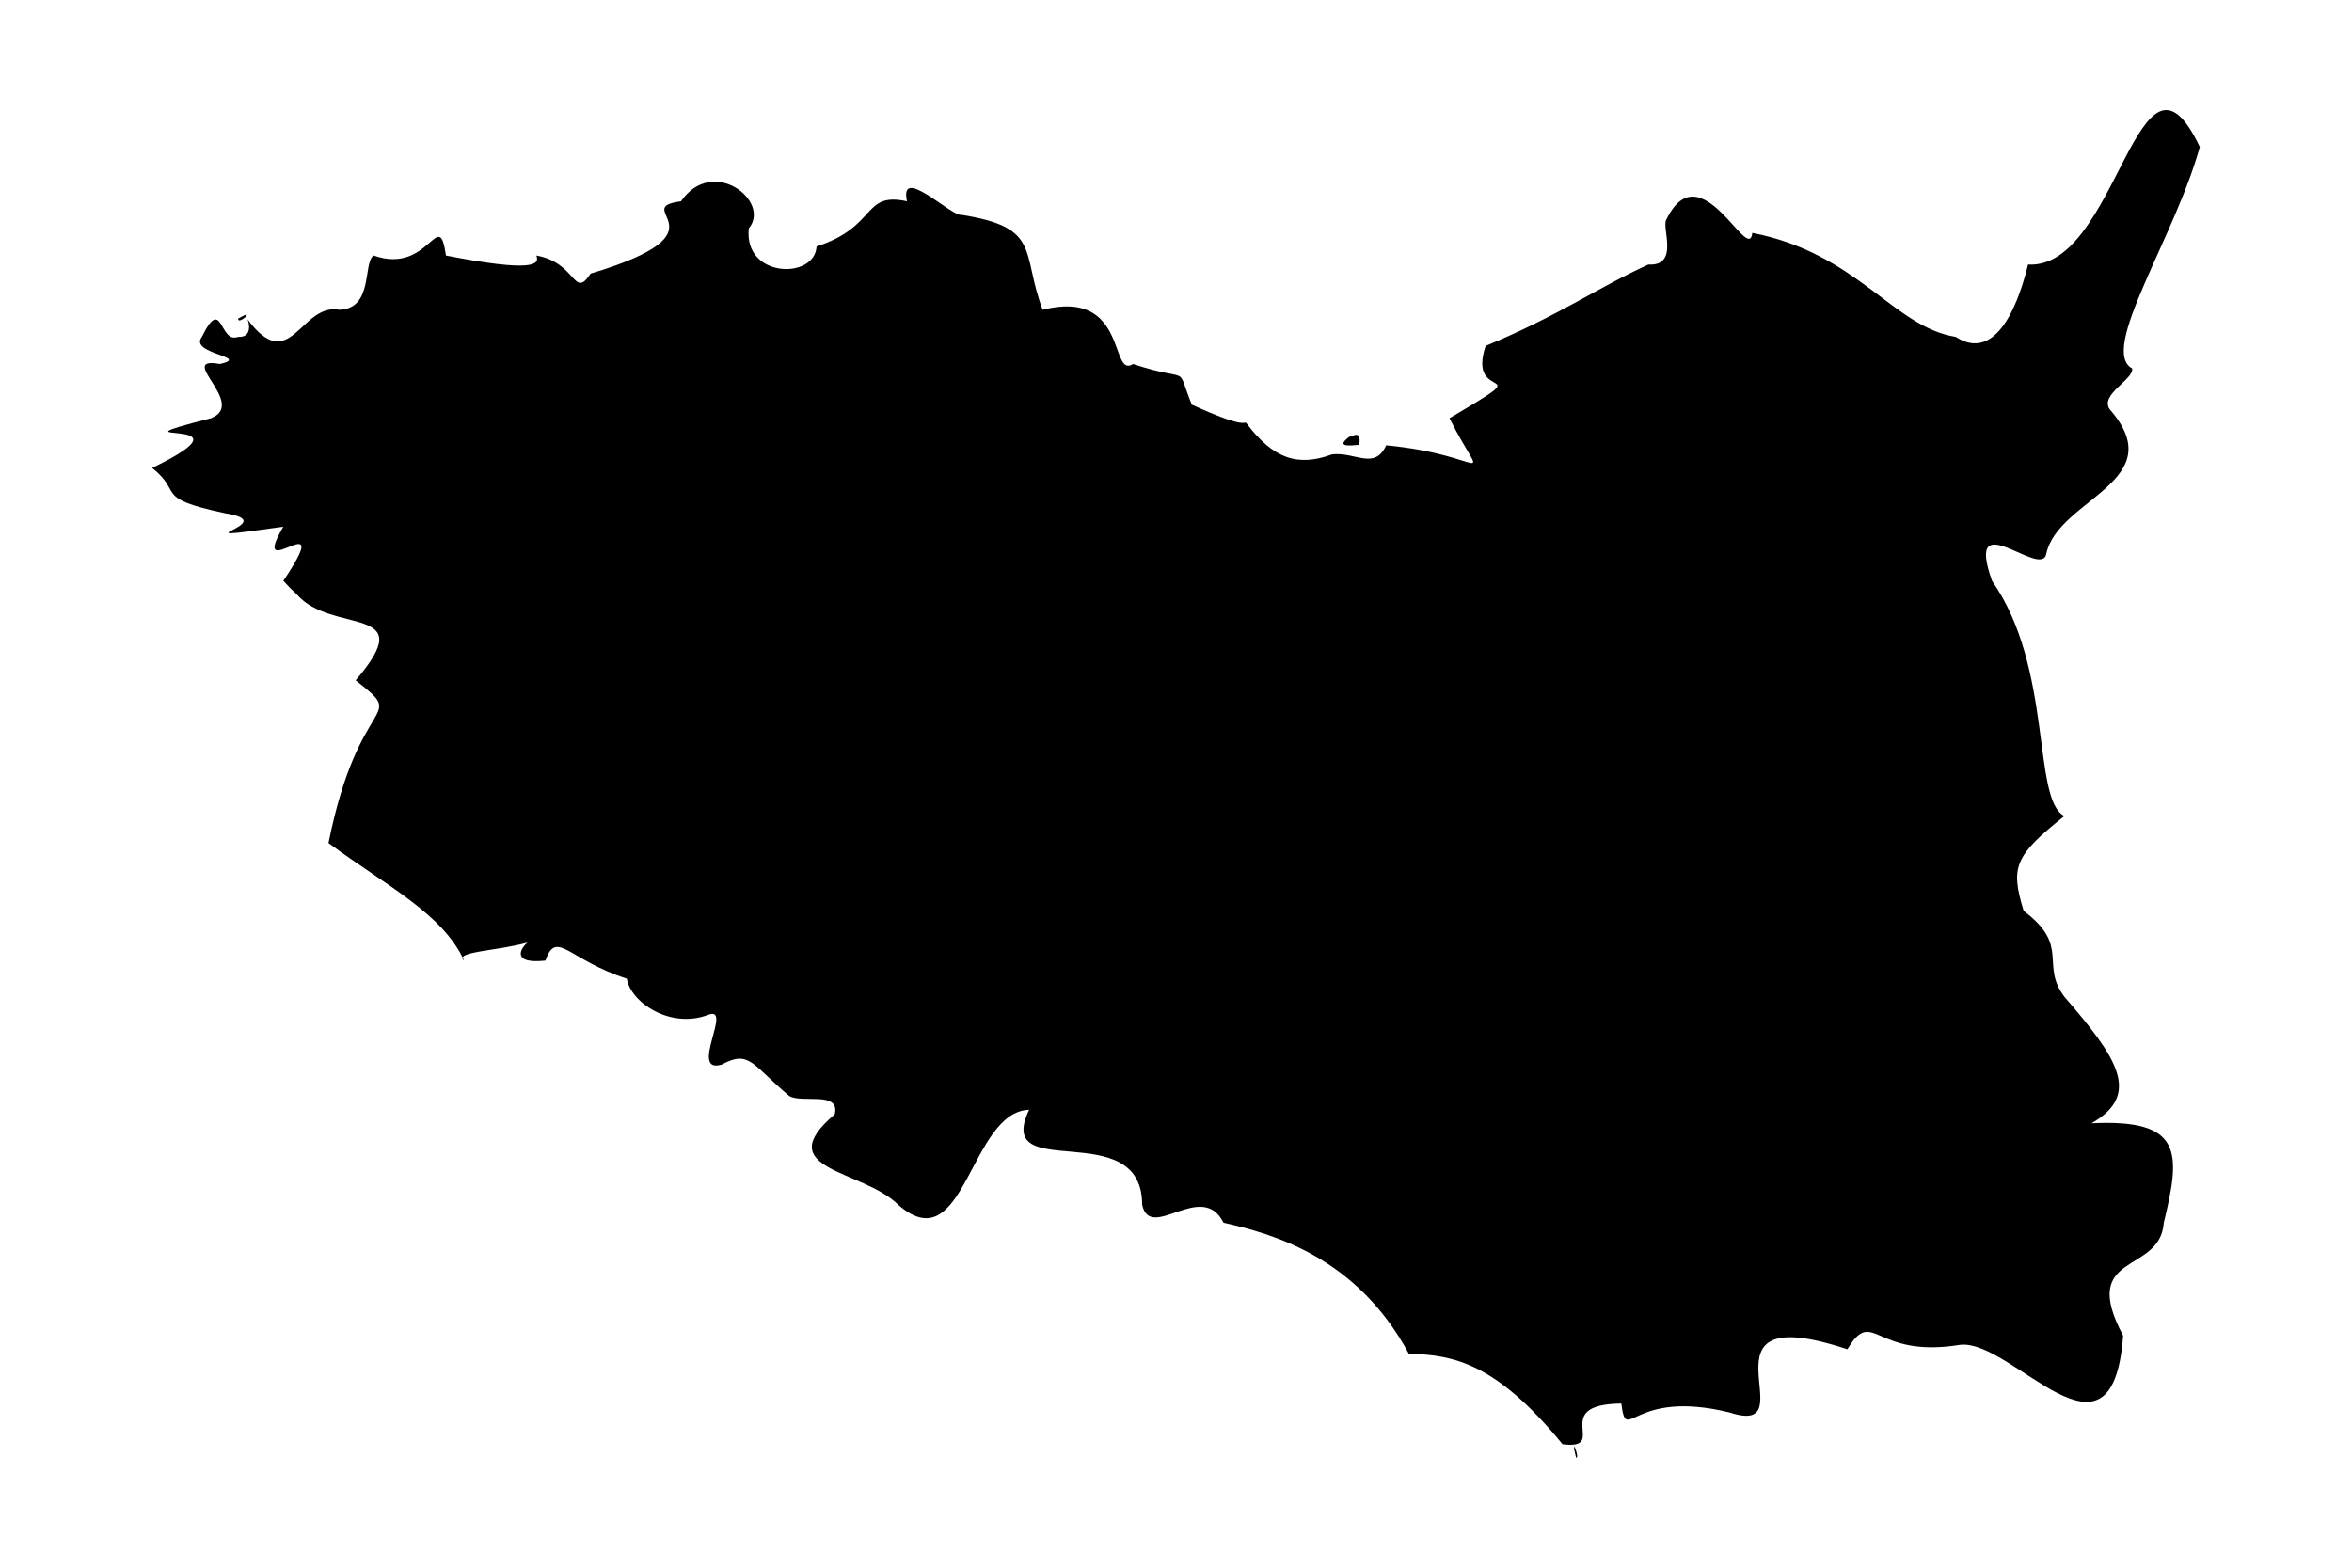 <svg id="Layer_1" data-name="Layer 1" xmlns="http://www.w3.org/2000/svg" width="480" height="320" viewBox="0 0 480 320">
  <path d="M277.36,90.88c.55-.37-5.9,1.11-1.84-1.84C275,89.77,278.1,87,277.36,90.88ZM448.94,30C436.4,3.61,432.15,55.09,413.89,54c-.55,2-4.8,21.22-14.76,14.76-12.73-2-19.93-17-41.51-21.22-.74,6.65-10.52-17-17.53-2.76-1.11,1.47,2.77,9.59-3.69,9.22-10.52,4.8-18.08,10.33-33.21,16.61-4.06,12.17,12,3.32-7.38,14.76,7.56,14.94,8.3,7.56-12.91,5.53-2.4,5.17-6.28,1.29-11.07,1.85-7,2.58-12,.92-17.53-6.46-.55-.19-.55,1.11-11.07-3.69-3.51-8.67.37-4.24-12-8.3-4.8,3.13-.93-15.5-18.45-11.07-4.43-11.81-.19-16.79-16.61-19.38-2,.37-12.73-10.33-11.07-2.76-9.22-2-5.9,5.16-18.45,9.22-.37,6.83-14.94,6.46-13.83-3.69,4.61-5.53-7.38-14.94-13.84-5.53-10.89,1.47,10.51,6.09-18.45,14.76-3.51,5.35-2.77-2.22-11.07-3.69.74,1.84-.56,3.5-18.45,0-1.48-10.33-3.32,4.06-14.76,0-2.22,1.47,0,10.88-7,11.07-7.94-1.48-10,13.83-18.82,1.84.18,0,1.48,3.88-1.85,3.69-3.87,1.48-3.13-8.67-7.38,0-2.76,3.51,10.15,4.06,3.69,5.54-9.22-1.66,5.72,8.11-1.84,11.07-23.8,6.08,11.25-1.11-12,10.14,6.45,5.17.18,6.09,14.76,9.23,12.91,2-12.55,6.27,12,2.77-7.38,12.73,11.25-5.72,0,11.07.37.18.18.36,2.77,2.76,7.19,8.31,25.46,1.85,12,17.53,10.88,8.49.74,2-5.54,33.21,12,8.86,23.25,14.39,27.68,24-2.22-1.84,7.19-2,12.91-3.69-1.66,1.48-3,4.43,3.69,3.69,2.22-6.45,4.62-.18,16.61,3.69.74,4.8,8.85,10.34,16.6,7.38,5.17-2-4.06,12.18,2.77,10.15,5.72-3.13,6.27.19,13.84,6.46,2.76,1.48,10.33-1.11,9.22,3.69-13.47,11.44,5.72,11.25,12.92,18.45,13.65,12,14.57-19,26.75-19.37-7.38,15.49,23.06.92,23.06,19.37,1.66,7.75,12.18-5.17,16.61,3.69,9.77,2.21,27.12,6.83,37.82,26.75,9.22.19,17.89,2,31.36,18.45,9.78,1.29-2.95-8.12,12-8.3,1.11,8.67,2-3.14,22.14,1.84,16.42,5.35-8.85-23.8,24-12.91,5.35-8.86,5.35,2,23.06-.92,10.7-1.11,31,28,33.21-1.85-9.22-17.34,7.57-12.36,8.3-23.06,3.51-14.39,3.88-21.22-14.76-20.3,10.34-5.9,5.17-13.46-5.53-25.83-5-6.64,1.29-10.33-8.3-17.52-2.77-9-1.85-11.26,8.3-19.37-6.64-3.33-2.22-30.08-14.76-48-5.72-16.06,10.15-.19,11.07-5.54,2.4-11.25,25.83-14.76,12.91-29.52-2-3,5-6.09,4.62-8.3C428.28,71.51,443.78,48.63,448.94,30ZM321.64,297.52h0C322.56,297.89,320.35,292.35,321.64,297.52ZM48.58,65.05h0C48.58,66.53,52.64,62.65,48.58,65.05Z"/>
</svg>
